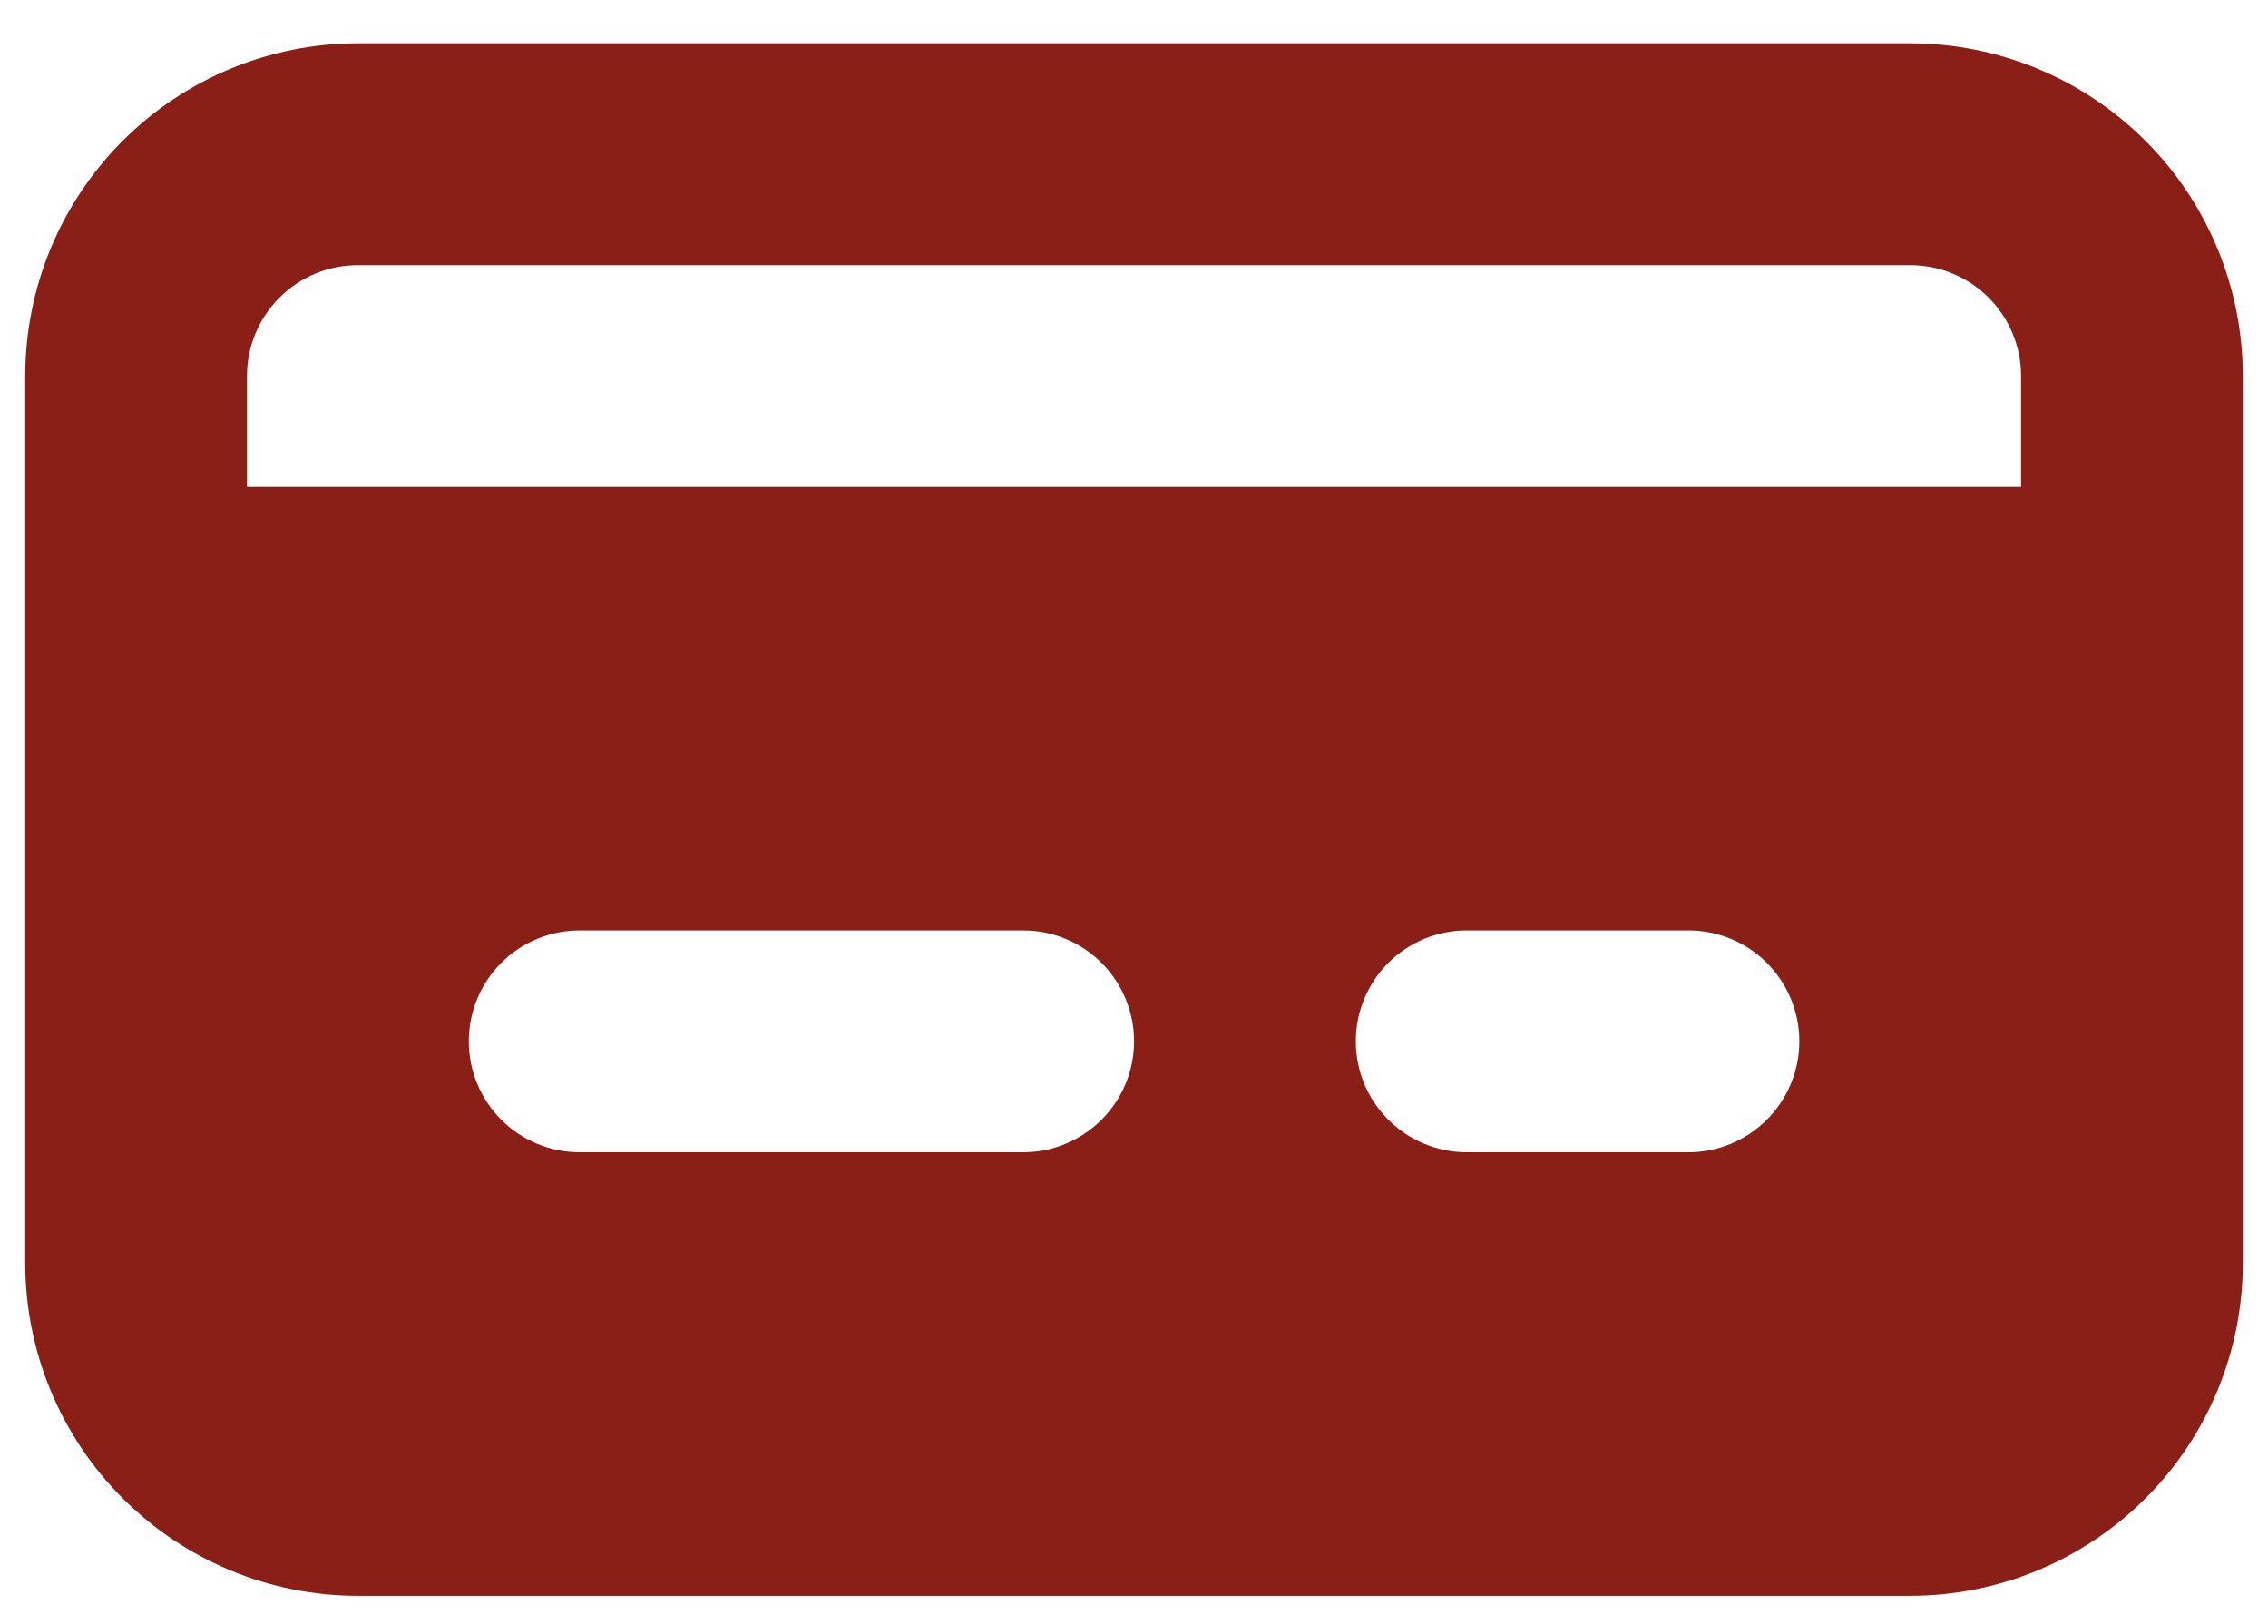 <svg width="29.33" height="21" viewBox="0 0 30 21" fill="none" xmlns="http://www.w3.org/2000/svg">
<path d="M25.267 0.333H4.734C3.567 0.333 2.448 0.797 1.623 1.622C0.798 2.447 0.334 3.566 0.334 4.733V16.467C0.334 17.634 0.798 18.753 1.623 19.578C2.448 20.403 3.567 20.867 4.734 20.867H25.267C26.434 20.867 27.553 20.403 28.379 19.578C29.204 18.753 29.667 17.634 29.667 16.467V4.733C29.667 3.566 29.204 2.447 28.379 1.622C27.553 0.797 26.434 0.333 25.267 0.333ZM13.534 15H7.667C7.278 15 6.905 14.845 6.63 14.57C6.355 14.295 6.201 13.922 6.201 13.533C6.201 13.144 6.355 12.771 6.63 12.496C6.905 12.221 7.278 12.067 7.667 12.067H13.534C13.923 12.067 14.296 12.221 14.571 12.496C14.846 12.771 15.001 13.144 15.001 13.533C15.001 13.922 14.846 14.295 14.571 14.57C14.296 14.845 13.923 15 13.534 15ZM22.334 15H19.401C19.012 15 18.639 14.845 18.364 14.57C18.088 14.295 17.934 13.922 17.934 13.533C17.934 13.144 18.088 12.771 18.364 12.496C18.639 12.221 19.012 12.067 19.401 12.067H22.334C22.723 12.067 23.096 12.221 23.371 12.496C23.646 12.771 23.801 13.144 23.801 13.533C23.801 13.922 23.646 14.295 23.371 14.57C23.096 14.845 22.723 15 22.334 15ZM26.734 6.2H3.267V4.733C3.267 4.344 3.422 3.971 3.697 3.696C3.972 3.421 4.345 3.267 4.734 3.267H25.267C25.656 3.267 26.029 3.421 26.304 3.696C26.579 3.971 26.734 4.344 26.734 4.733V6.2Z" fill="#891F16"/>
</svg>

